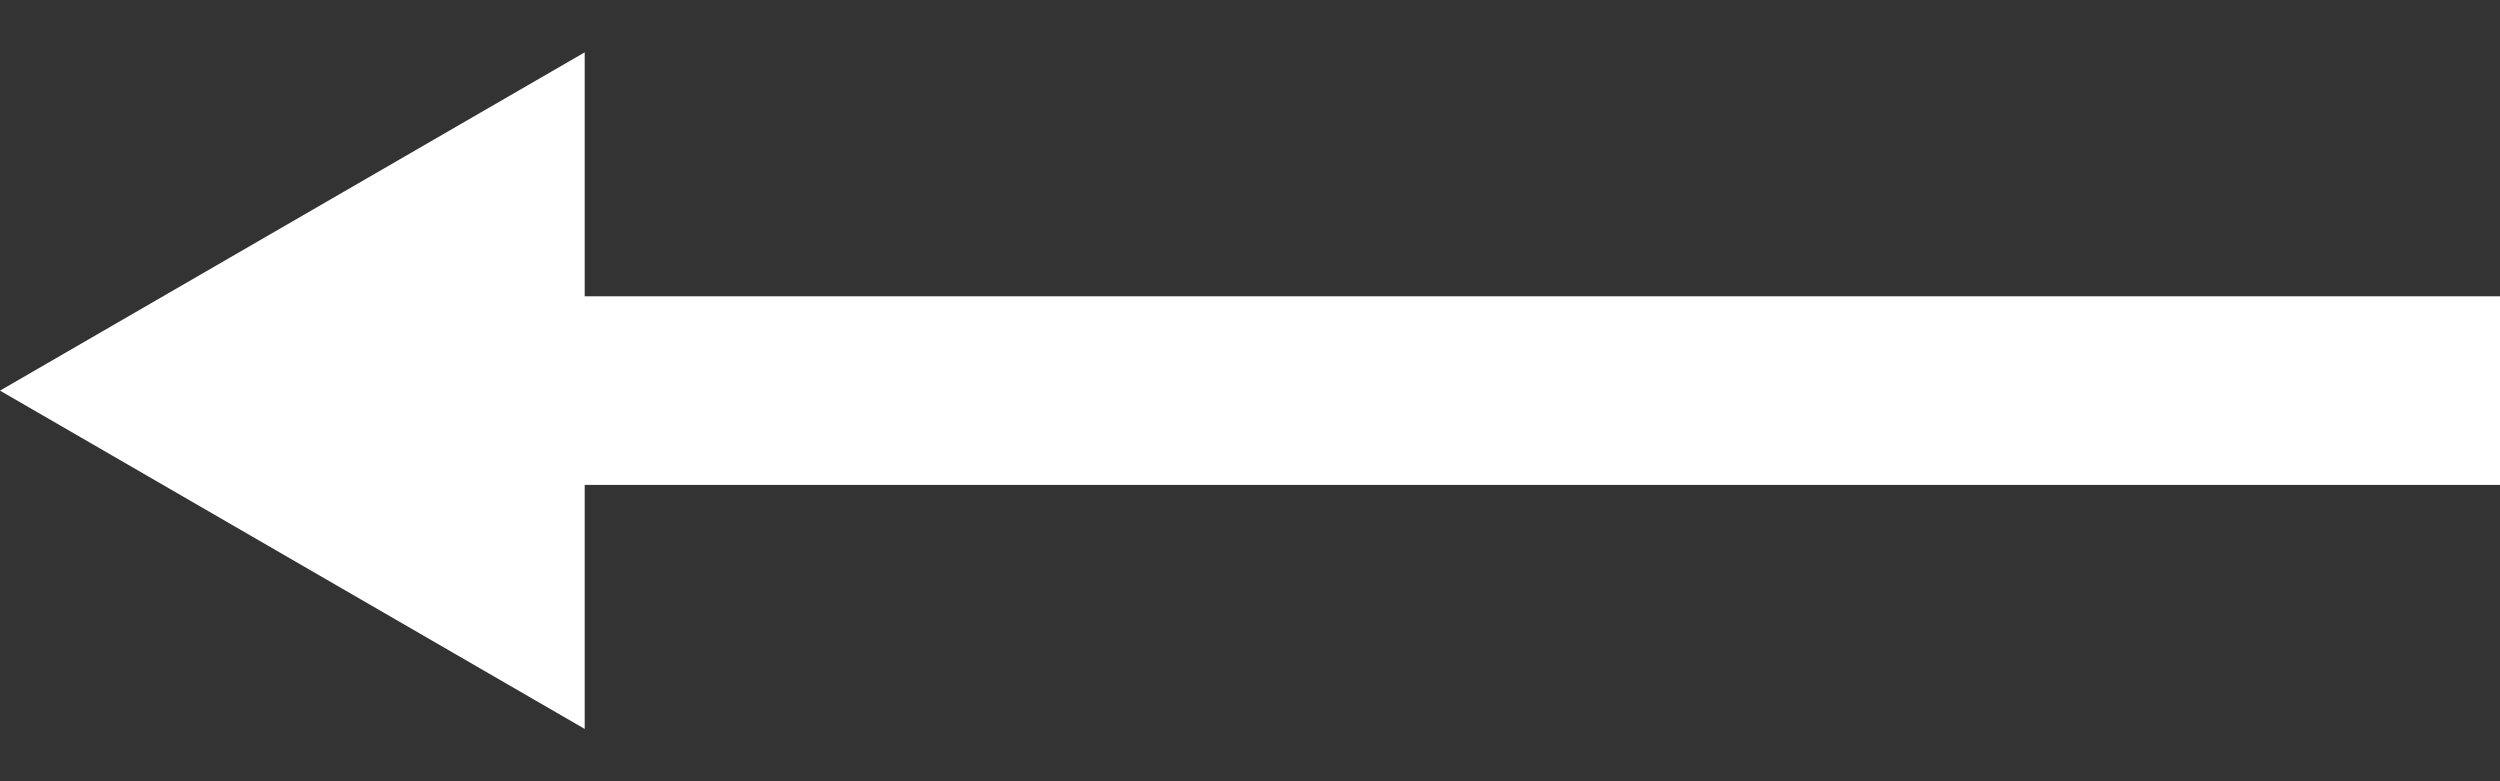 <svg width="48" height="15" viewBox="0 0 48 15" fill="none" xmlns="http://www.w3.org/2000/svg">
<rect x="0" y="0" width="48" height="15" fill="#333333" stroke="none"/>
<g id="back">
<rect id="Rectangle 82" x="48" y="9.31" width="38.194" height="3.621" transform="rotate(180 48 9.31)" fill="white"/>
<path id="Polygon 5" d="M-7.44915e-07 7.5L11.226 1.005L11.226 13.995L-7.44915e-07 7.5Z" fill="white"/>
</g>
</svg>
